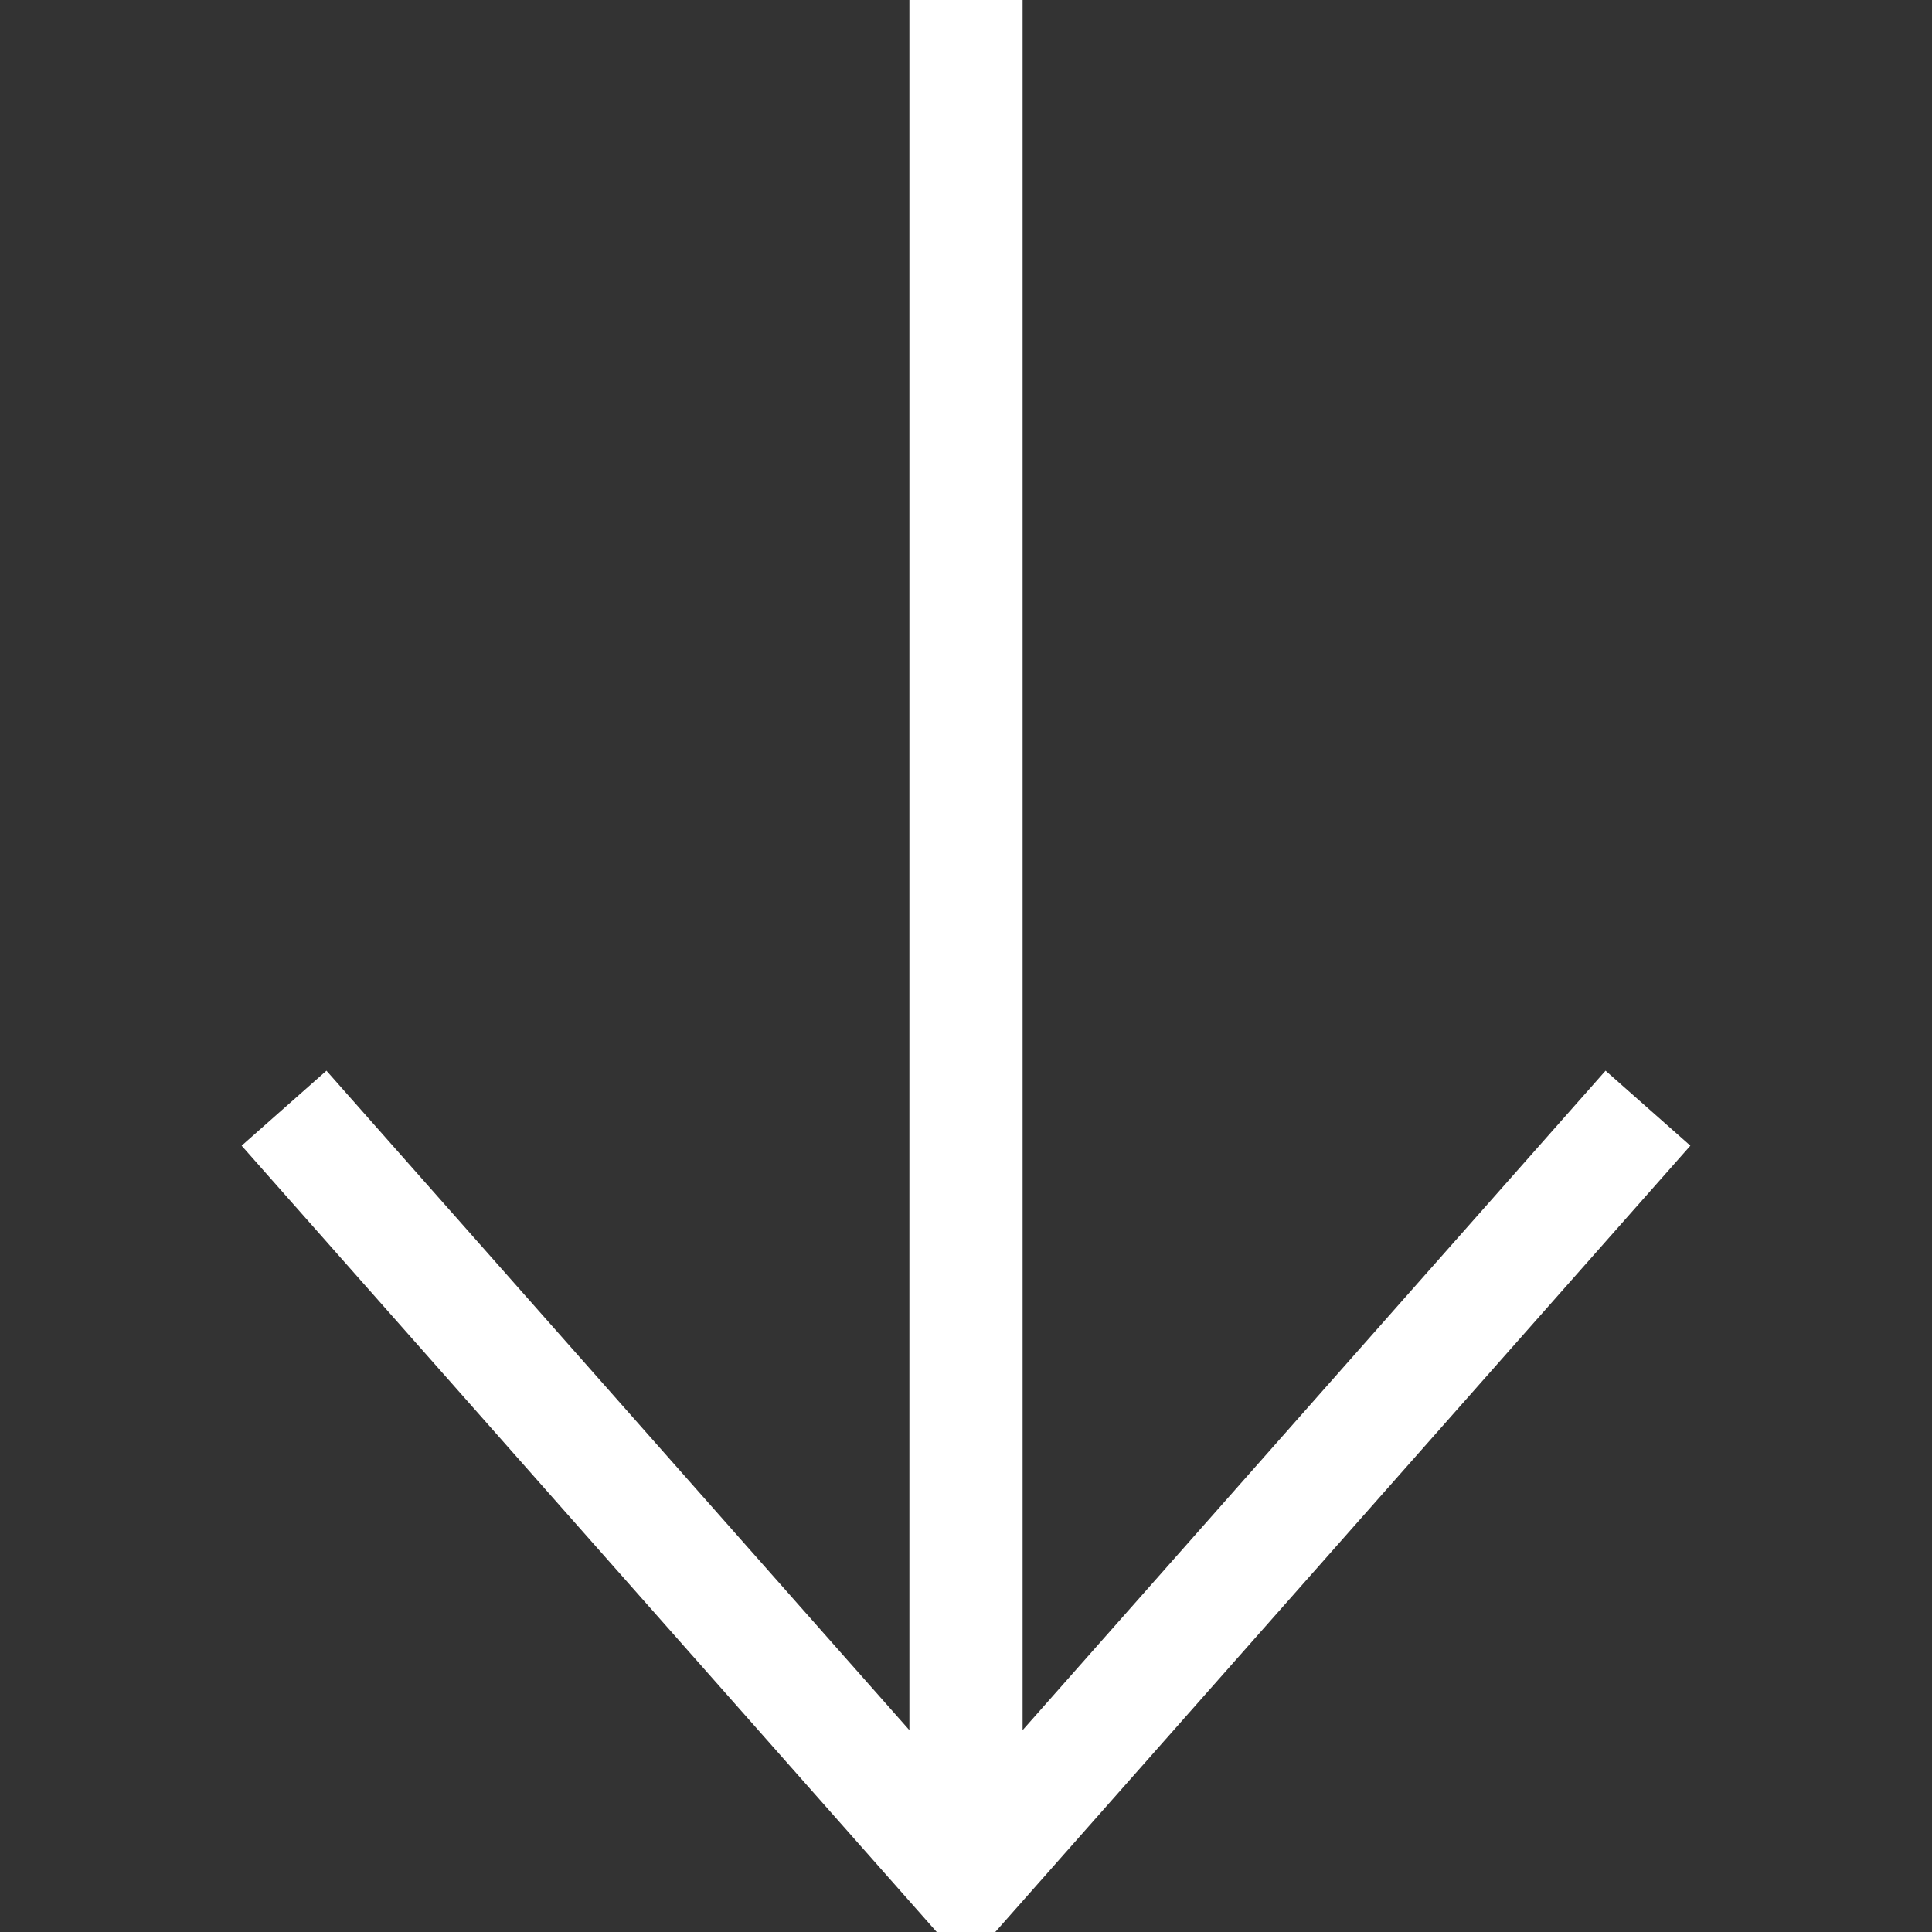 <?xml version="1.0"?>
<svg xmlns="http://www.w3.org/2000/svg" xmlns:xlink="http://www.w3.org/1999/xlink" version="1.1" id="Capa_1" x="0px" y="0px" viewBox="0 0 512 512" style="enable-background:new 0 0 512 512;" xml:space="preserve" width="512px" height="512px"><rect x="0" y="0" width="512" height="512" fill="#333333" stroke="none"/><g><g>
	<g>
		<polygon points="425.488,283.747 271,458.514 271,0 241,0 241,458.514 86.512,283.747 64.034,303.616 248.239,512 263.761,512     447.966,303.616   " data-original="#000000" class="active-path" data-old_color="#000000" fill="#FFFFFF"/>
	</g>
</g></g> </svg>
